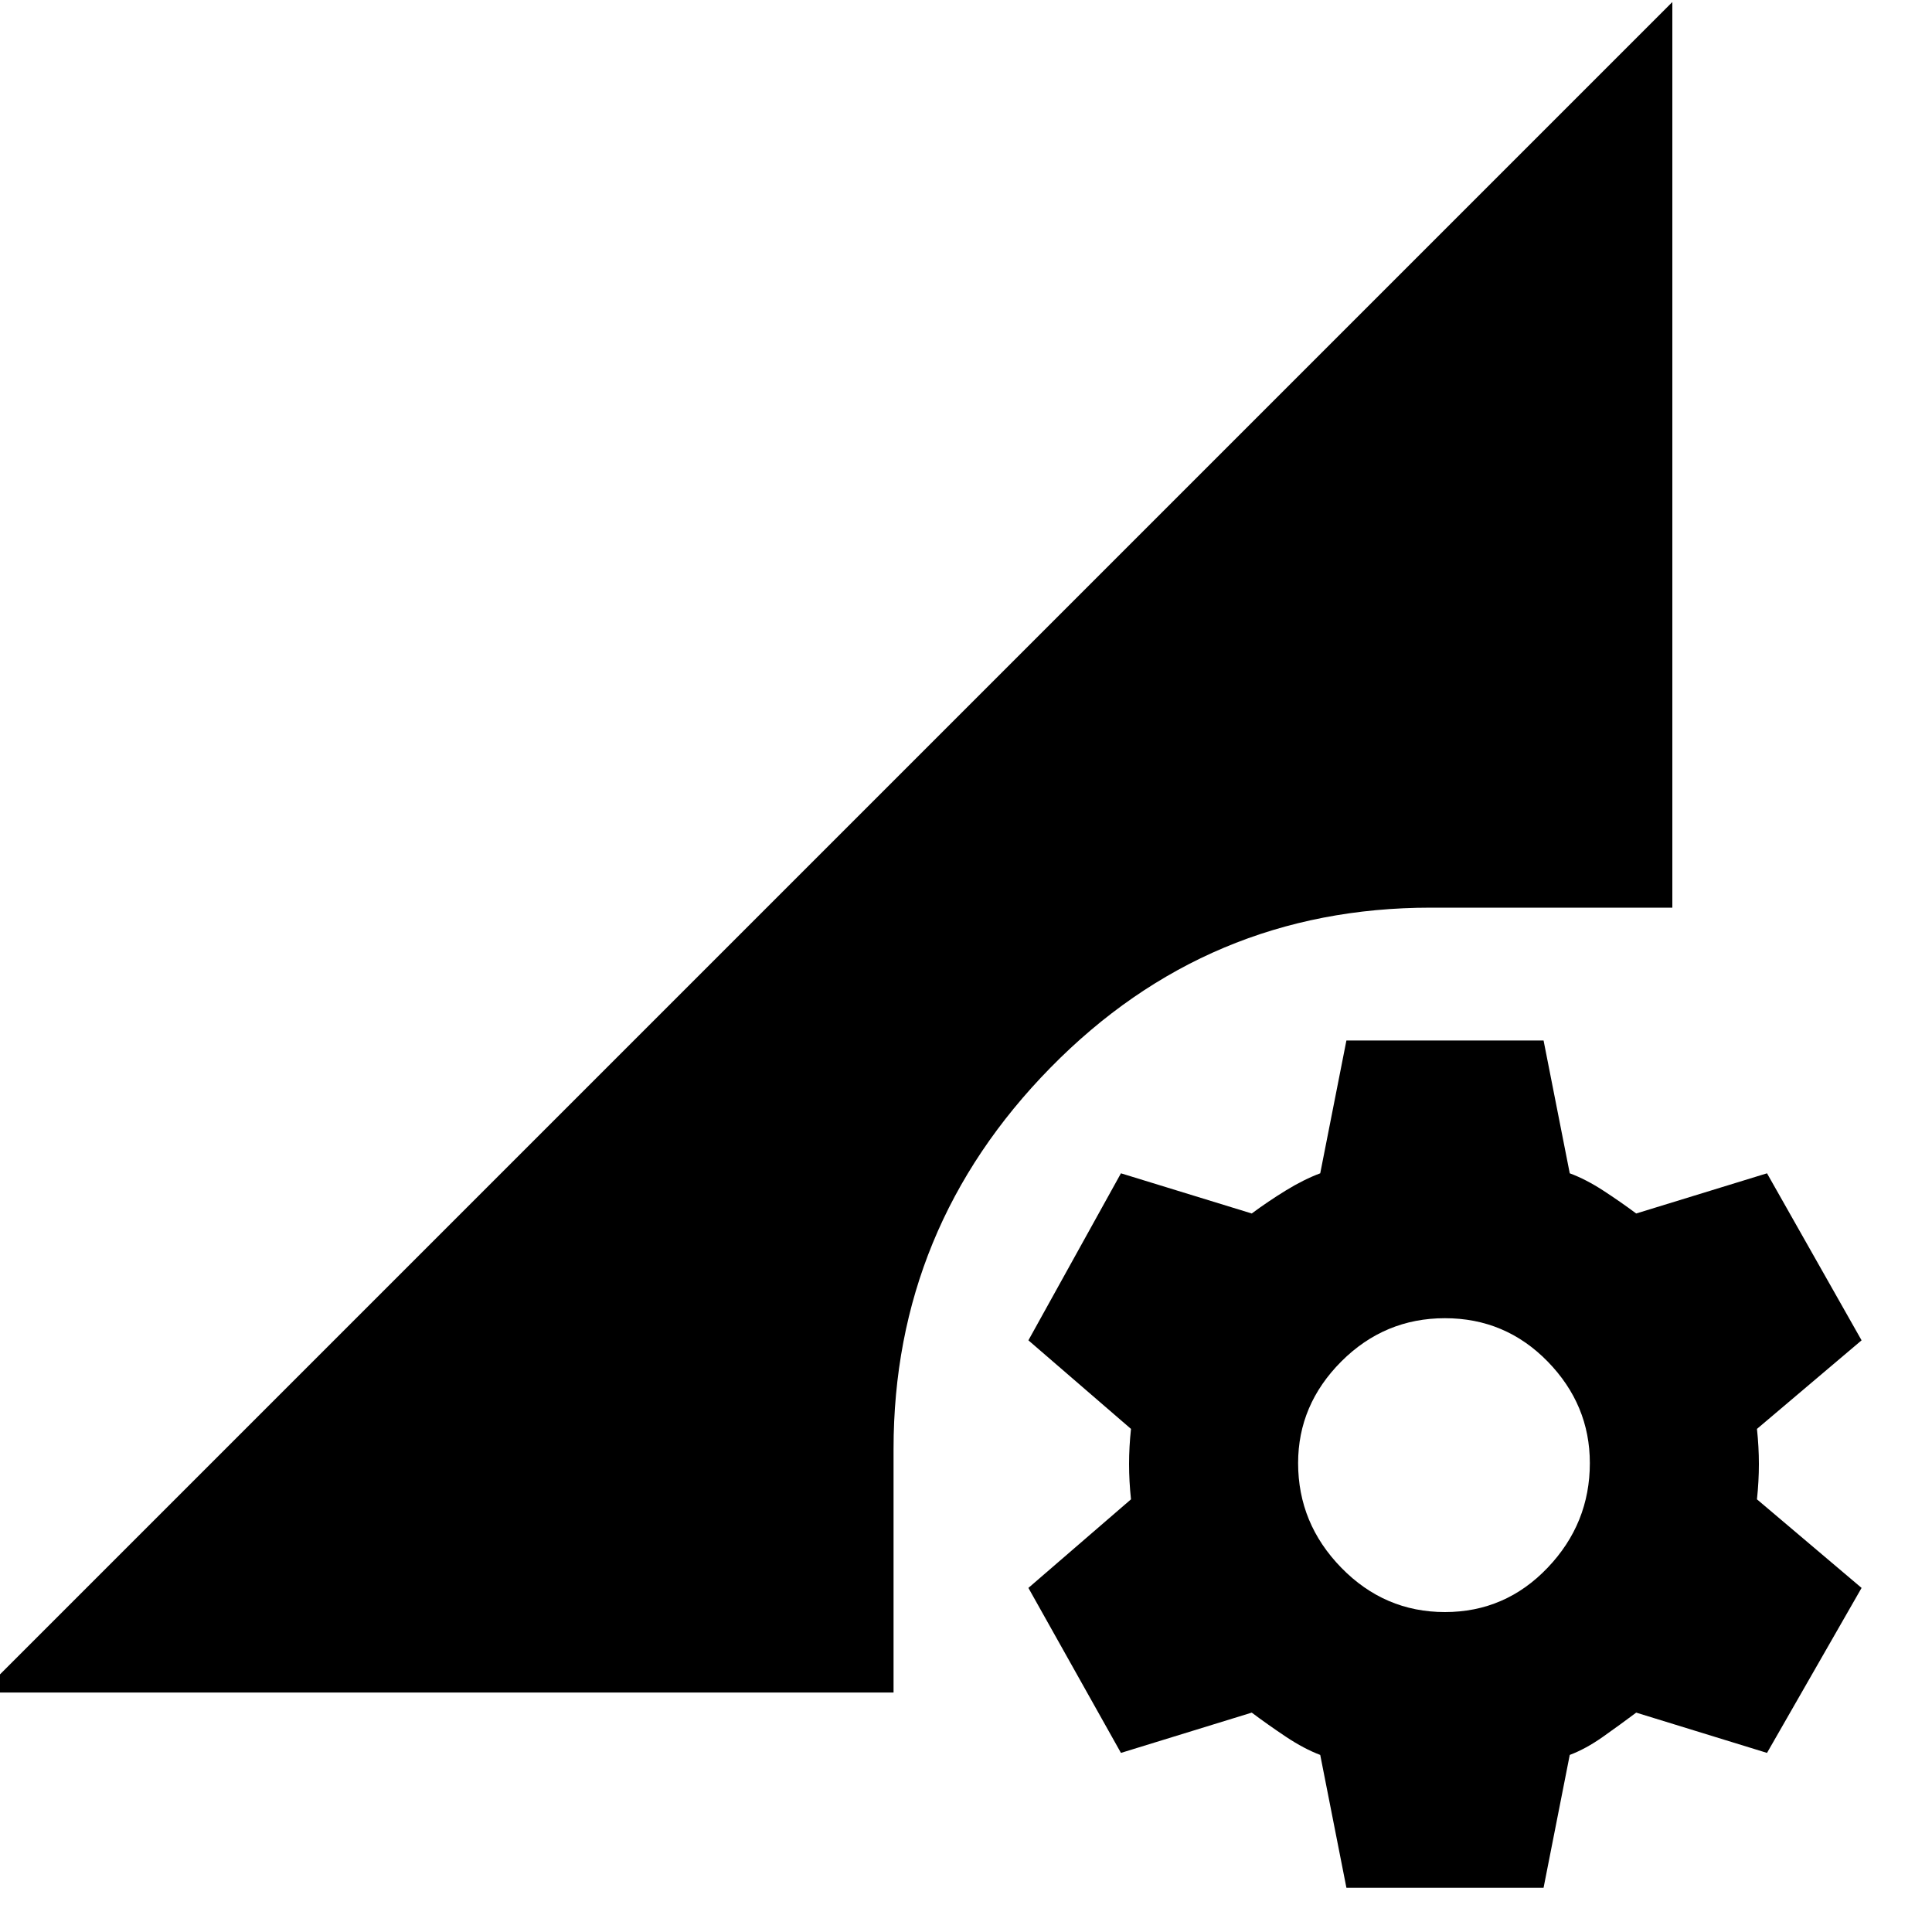 <svg xmlns="http://www.w3.org/2000/svg" height="20" width="20"><path d="M13.938 19.542 13.667 18.167Q13.5 18.104 13.312 17.979Q13.125 17.854 12.958 17.729L11.604 18.146L10.646 16.438L11.708 15.521Q11.688 15.333 11.688 15.156Q11.688 14.979 11.708 14.792L10.646 13.875L11.604 12.146L12.958 12.562Q13.125 12.438 13.312 12.323Q13.5 12.208 13.667 12.146L13.938 10.771H15.979L16.25 12.146Q16.417 12.208 16.594 12.323Q16.771 12.438 16.938 12.562L18.292 12.146L19.271 13.875L18.188 14.792Q18.208 14.979 18.208 15.156Q18.208 15.333 18.188 15.521L19.271 16.438L18.292 18.146L16.938 17.729Q16.771 17.854 16.594 17.979Q16.417 18.104 16.25 18.167L15.979 19.542ZM14.958 16.688Q15.583 16.688 16.021 16.229Q16.458 15.771 16.458 15.146Q16.458 14.542 16.021 14.094Q15.583 13.646 14.958 13.646Q14.333 13.646 13.885 14.094Q13.438 14.542 13.438 15.146Q13.438 15.771 13.885 16.229Q14.333 16.688 14.958 16.688ZM-0.188 17.521 17.312 0.021V9.396H14.812Q12.5 9.396 10.875 11.052Q9.25 12.708 9.25 15V17.521Z"/></svg>